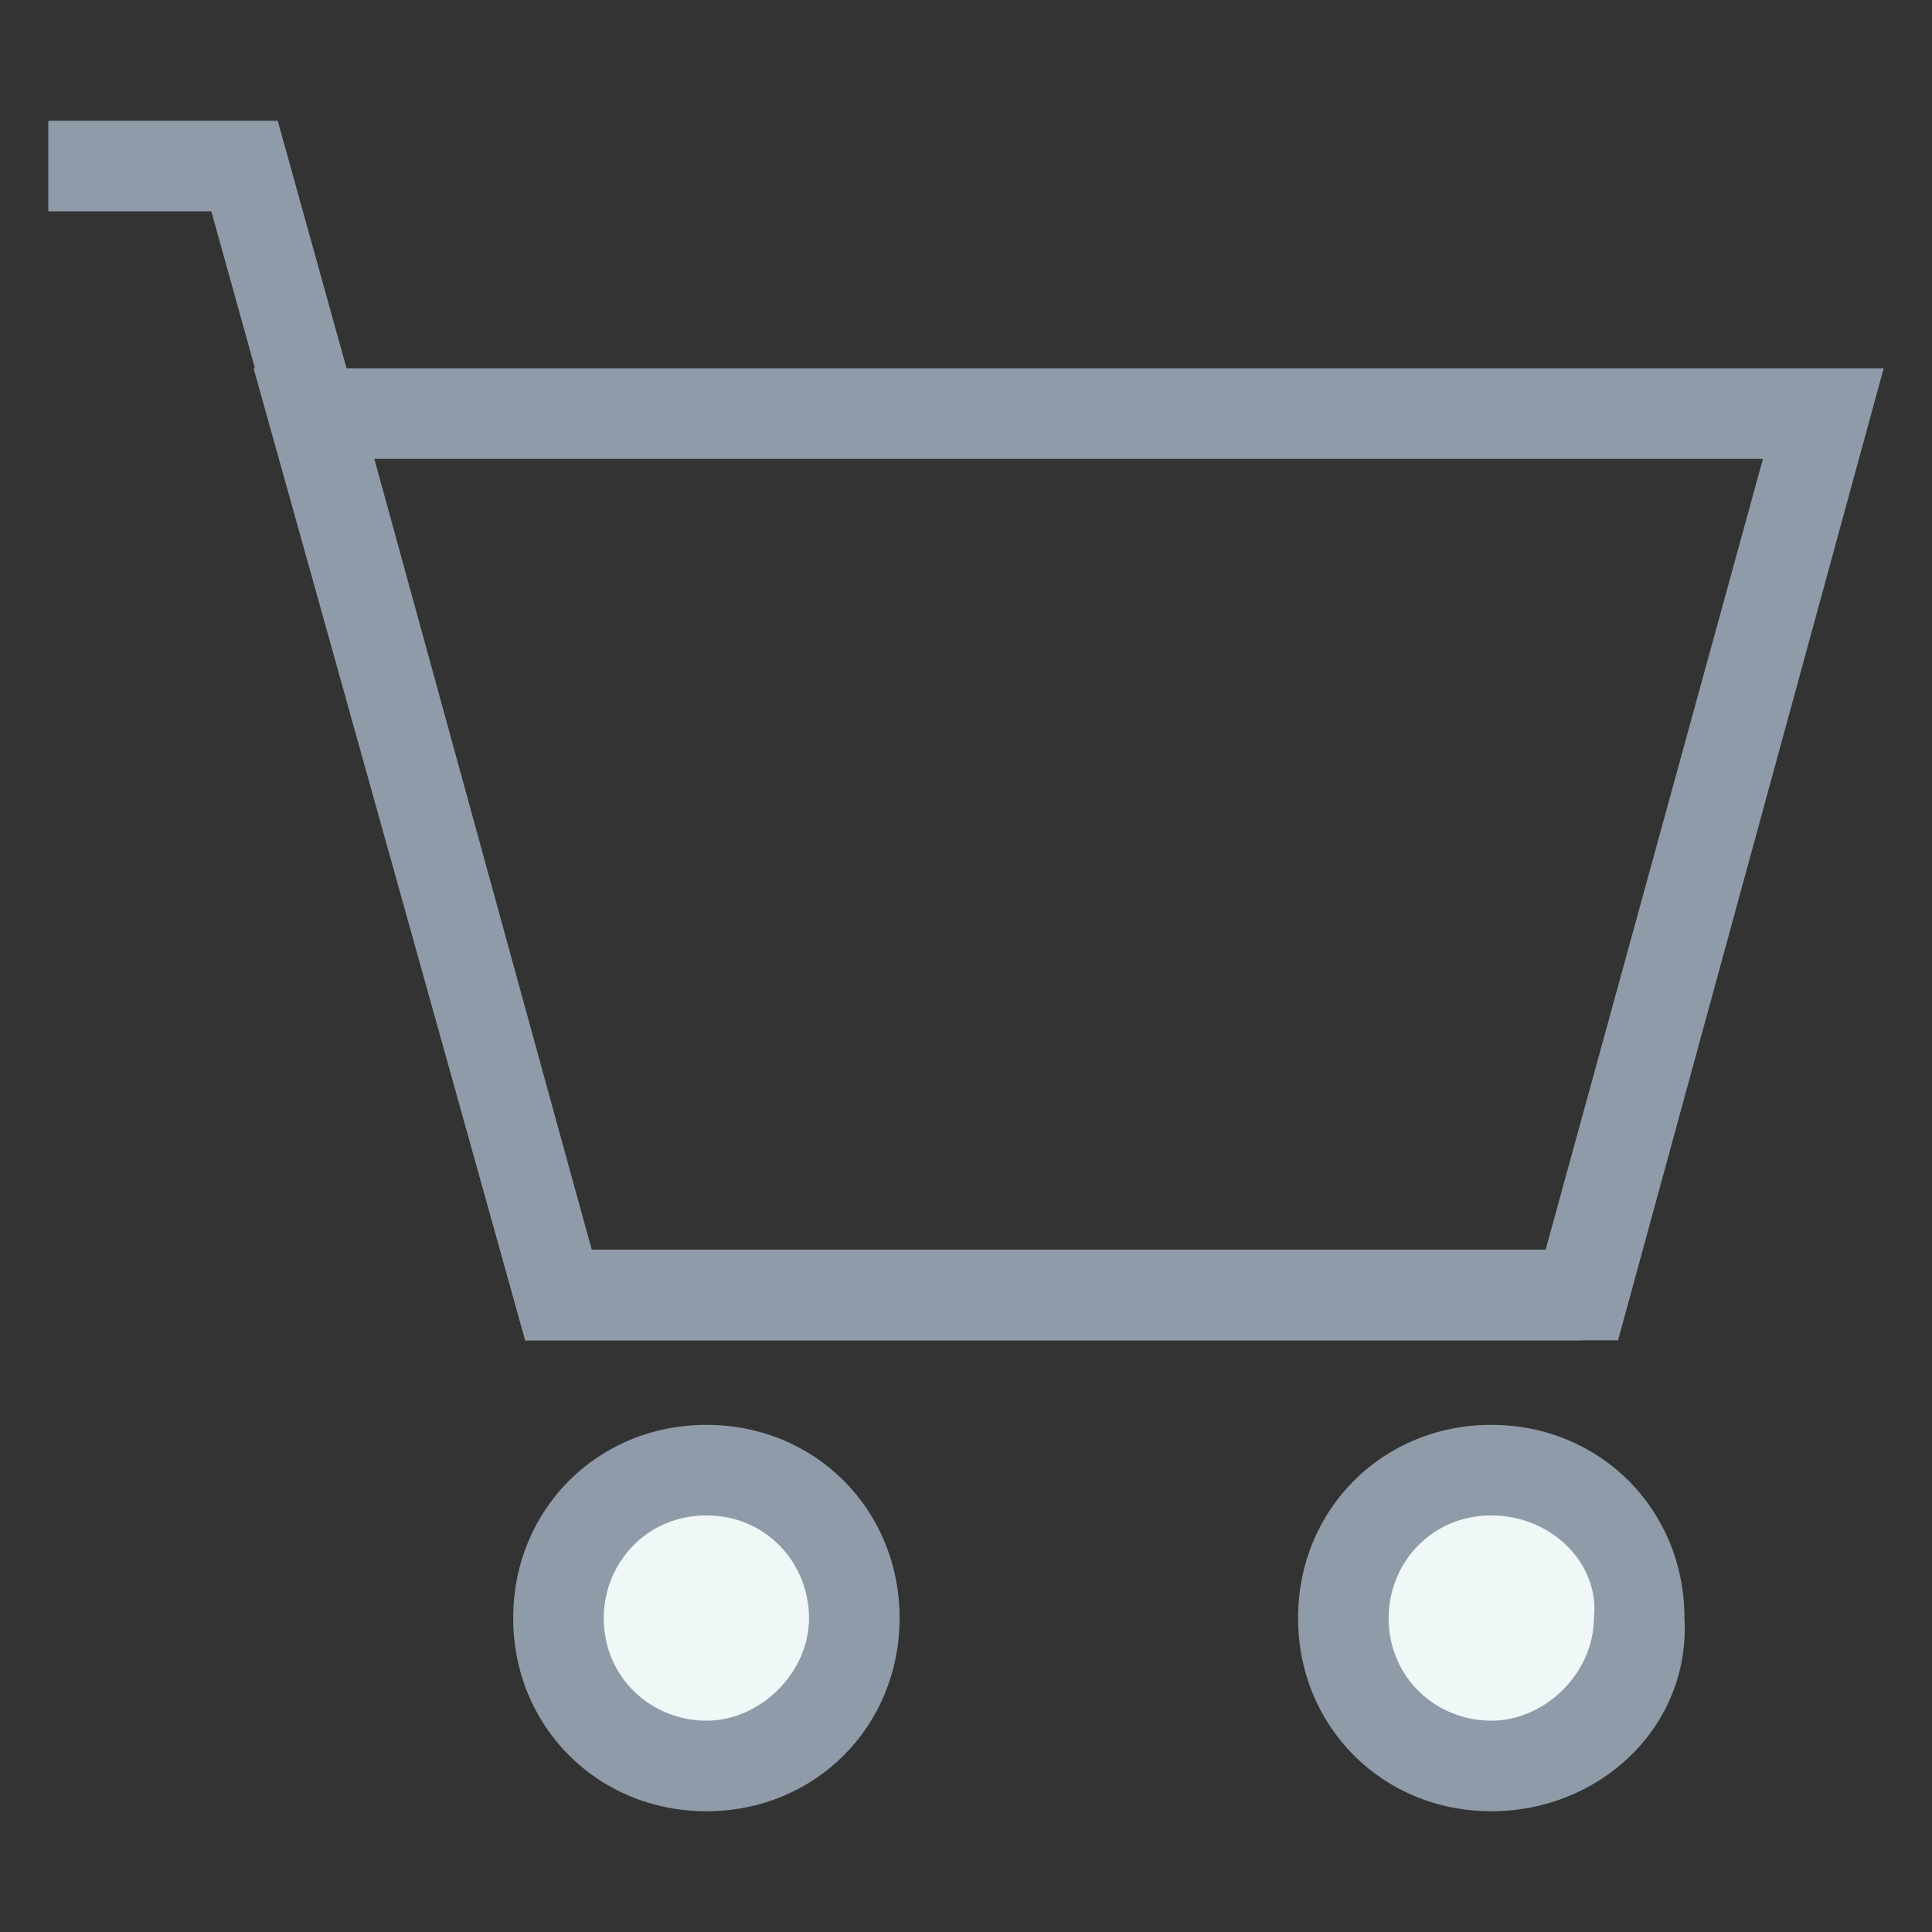 <?xml version="1.0" encoding="utf-8"?>
<!-- Generator: Adobe Illustrator 18.0.0, SVG Export Plug-In . SVG Version: 6.00 Build 0)  -->
<!DOCTYPE svg PUBLIC "-//W3C//DTD SVG 1.1//EN" "http://www.w3.org/Graphics/SVG/1.1/DTD/svg11.dtd">
<svg version="1.1" id="Layer_1" xmlns="http://www.w3.org/2000/svg" xmlns:xlink="http://www.w3.org/1999/xlink" x="0px" y="0px"
	 viewBox="0 0 32 32" enable-background="new 0 0 32 32" xml:space="preserve">
<rect x="0" y="0" width="32" height="32" fill="#333333" stroke="none"/>
<g>
	<polygon fill="#8F9BA8" points="26.2,22.2 8.7,22.2 3.5,3.5 0.8,3.5 0.8,2 4.6,2 9.8,20.7 26.2,20.7 	"/>
	<path fill="#8F9BA8" d="M26.8,22.2H8.7L4.2,6.1h27L26.8,22.2z M9.8,20.7h15.8l3.6-13.1H6.2L9.8,20.7z"/>
	<g>
		<circle fill="#F0F7F7" cx="24.7" cy="26.8" r="2.5"/>
		<path fill="#8F9BA8" d="M24.7,30c-1.8,0-3.2-1.4-3.2-3.2c0-1.8,1.4-3.2,3.2-3.2c1.8,0,3.2,1.4,3.2,3.2C28,28.6,26.5,30,24.7,30z
			 M24.7,25.1c-1,0-1.7,0.8-1.7,1.7c0,1,0.8,1.7,1.7,1.7c0.9,0,1.7-0.8,1.7-1.7C26.5,25.9,25.7,25.1,24.7,25.1z"/>
	</g>
	<g>
		<circle fill="#F0F7F7" cx="11.7" cy="26.8" r="2.5"/>
		<path fill="#8F9BA8" d="M11.7,30c-1.8,0-3.2-1.4-3.2-3.2c0-1.8,1.4-3.2,3.2-3.2c1.8,0,3.2,1.4,3.2,3.2C14.9,28.6,13.5,30,11.7,30z
			 M11.7,25.1c-1,0-1.7,0.8-1.7,1.7c0,1,0.8,1.7,1.7,1.7c0.9,0,1.7-0.8,1.7-1.7C13.4,25.9,12.7,25.1,11.7,25.1z"/>
	</g>
</g>
</svg>
